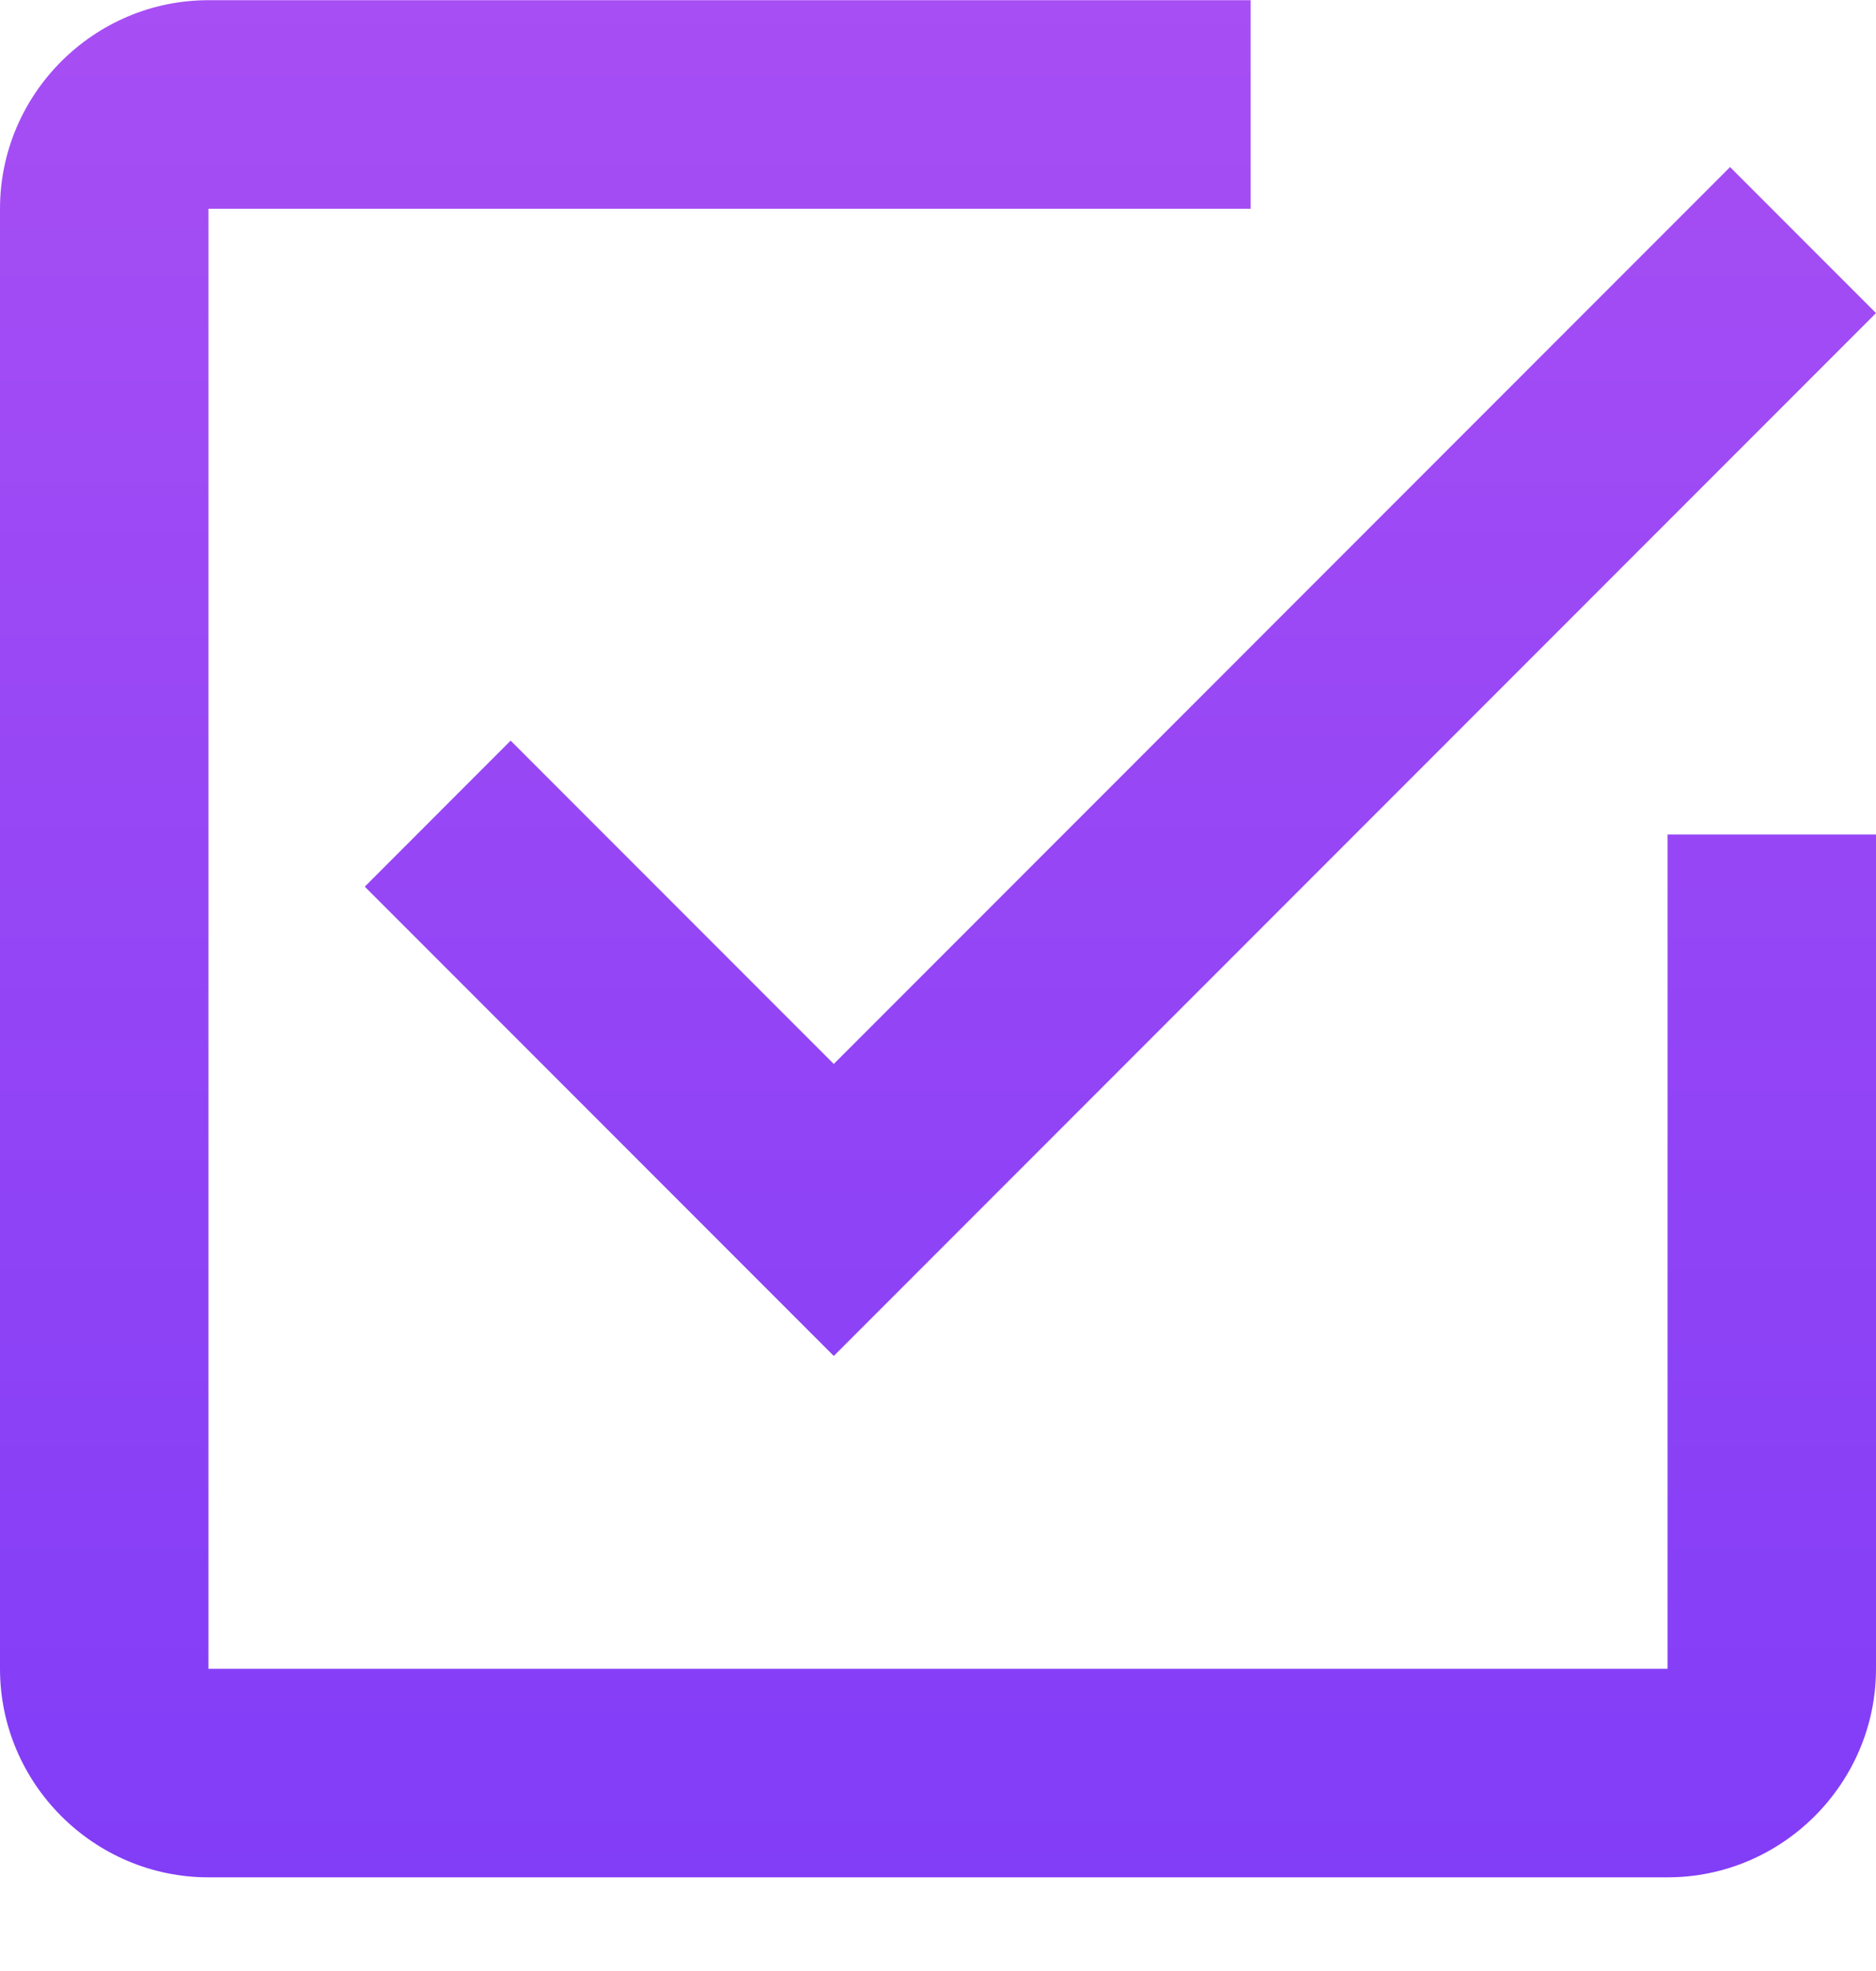 <svg width="20" height="21" viewBox="0 0 20 21" fill="none" xmlns="http://www.w3.org/2000/svg">
<path fill-rule="evenodd" clip-rule="evenodd" d="M2.222 17.78H17.778V8.891H20V17.78C20 19.002 19 20.002 17.778 20.002H2.222C1 20.002 0 19.002 0 17.78V2.224C0 1.002 1 0.002 2.222 0.002H13.333V2.224H2.222V17.78ZM3.889 9.447L5.444 7.891L8.889 11.336L18.444 1.78L20 3.336L8.889 14.447L3.889 9.447Z" fill="url(#paint0_linear)"/>
<defs>
<linearGradient id="paint0_linear" x1="0" y1="0.002" x2="0" y2="20.002" gradientUnits="userSpaceOnUse">
<stop stop-color="#A74EF4"/>
<stop offset="1" stop-color="#823DF7"/>
</linearGradient>
</defs>
</svg>
